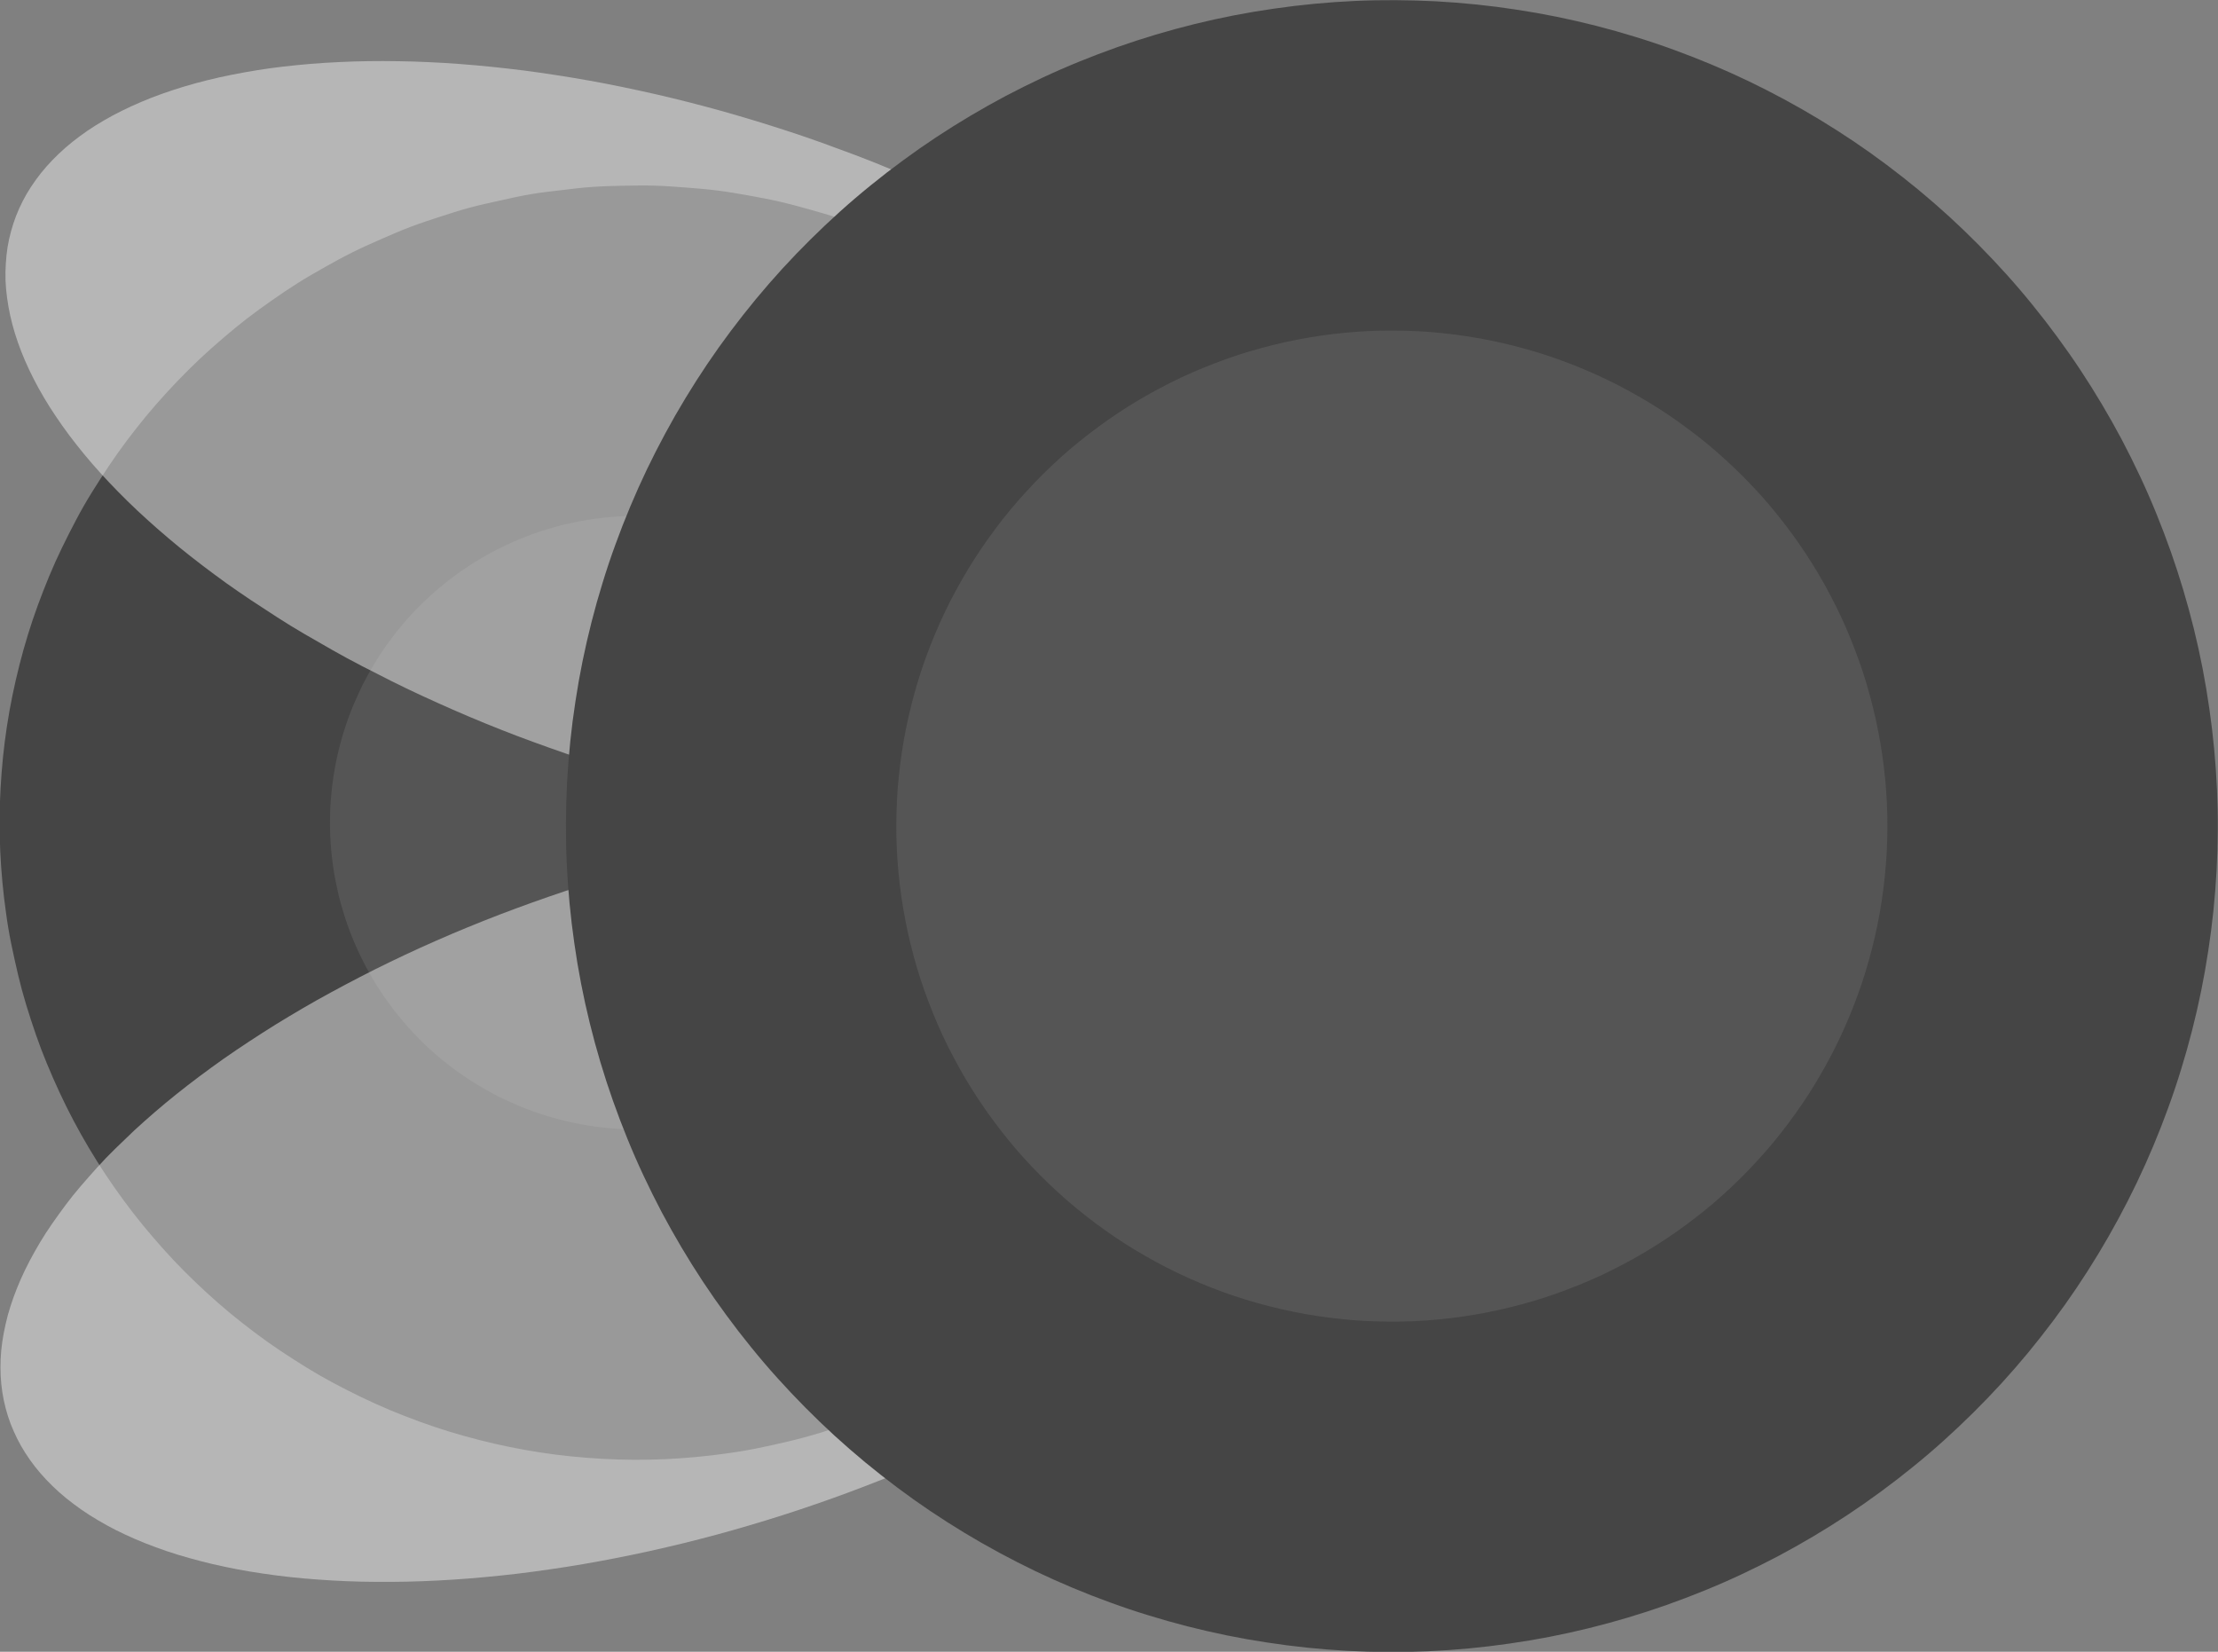 <?xml version="1.0" encoding="UTF-8" standalone="no"?>
<svg
   width="200.582"
   height="149.372"
   version="1.1"
   id="svg8"
   sodipodi:docname="soldier_ant.svg"
   inkscape:version="1.3.2 (091e20e, 2023-11-25, custom)"
   xmlns:inkscape="http://www.inkscape.org/namespaces/inkscape"
   xmlns:sodipodi="http://sodipodi.sourceforge.net/DTD/sodipodi-0.dtd"
   xmlns="http://www.w3.org/2000/svg"
   xmlns:svg="http://www.w3.org/2000/svg">
  <rect width="100%" height="100%" fill="#808080" stroke="none"/>
  <defs
     id="defs8" />
  <sodipodi:namedview
     id="namedview8"
     pagecolor="#ffffff"
     bordercolor="#000000"
     borderopacity="0.25"
     inkscape:showpageshadow="2"
     inkscape:pageopacity="0.0"
     inkscape:pagecheckerboard="0"
     inkscape:deskcolor="#d1d1d1"
     showgrid="false"
     inkscape:zoom="1.9568182"
     inkscape:cx="107.57259"
     inkscape:cy="95.307782"
     inkscape:window-width="1920"
     inkscape:window-height="1057"
     inkscape:window-x="-8"
     inkscape:window-y="-8"
     inkscape:window-maximized="1"
     inkscape:current-layer="svg8" />
  <clipPath
     id="a">
    <path
       d="m 13.333,9.167 h 83.334 q 4.166,0 4.166,4.166 v 83.334 q 0,4.166 -4.166,4.166 H 13.333 q -4.166,0 -4.166,-4.166 V 13.333 q 0,-4.166 4.166,-4.166"
       id="path1" />
  </clipPath>
  <g
     clip-path="url(#a)"
     id="g8"
     transform="matrix(-3.638,3.605,-3.605,-3.638,490.091,76.364)">
    <path
       fill="#454545"
       d="m 51.76,51.76 q 0.194,-0.196 0.399,-0.382 0.205,-0.185 0.418,-0.36 0.214,-0.176 0.435,-0.34 0.222,-0.165 0.452,-0.318 0.23,-0.153 0.466,-0.295 0.236,-0.142 0.48,-0.273 0.244,-0.131 0.494,-0.248 0.25,-0.117 0.505,-0.224 0.255,-0.107 0.515,-0.198 0.26,-0.091 0.524,-0.174 0.264,-0.083 0.533,-0.147 0.267,-0.067 0.538,-0.12 0.271,-0.055 0.544,-0.095 0.274,-0.04 0.548,-0.068 0.275,-0.027 0.551,-0.04 0.276,-0.013 0.552,-0.014 0.276,-10e-4 0.552,0.014 0.276,0.015 0.55,0.04 0.274,0.025 0.549,0.068 0.275,0.043 0.544,0.094 0.27,0.054 0.539,0.121 0.267,0.067 0.532,0.147 0.264,0.08 0.524,0.174 0.26,0.094 0.515,0.198 0.255,0.104 0.505,0.224 0.25,0.12 0.493,0.248 0.243,0.128 0.48,0.273 0.237,0.145 0.467,0.295 0.23,0.15 0.452,0.318 0.221,0.164 0.435,0.34 0.213,0.175 0.418,0.36 0.205,0.186 0.4,0.381 0.195,0.195 0.38,0.4 0.185,0.205 0.361,0.418 0.176,0.213 0.34,0.435 0.165,0.222 0.318,0.452 0.154,0.23 0.295,0.466 0.142,0.237 0.273,0.48 0.13,0.244 0.248,0.494 0.118,0.25 0.224,0.505 0.106,0.255 0.198,0.515 0.092,0.26 0.174,0.524 0.082,0.264 0.147,0.533 0.065,0.269 0.12,0.538 0.055,0.271 0.095,0.544 0.04,0.273 0.068,0.548 0.027,0.275 0.04,0.551 0.013,0.276 0.014,0.552 0.001,0.276 -0.014,0.552 -0.015,0.276 -0.04,0.55 -0.027,0.276 -0.068,0.549 -0.04,0.273 -0.094,0.544 -0.054,0.27 -0.121,0.539 -0.067,0.267 -0.147,0.532 -0.08,0.264 -0.174,0.524 -0.094,0.26 -0.198,0.515 -0.104,0.255 -0.224,0.505 -0.12,0.25 -0.248,0.493 -0.128,0.243 -0.273,0.48 -0.145,0.237 -0.295,0.467 -0.15,0.23 -0.318,0.452 -0.164,0.221 -0.34,0.435 -0.175,0.213 -0.36,0.418 -0.186,0.205 -0.381,0.4 -0.195,0.195 -0.4,0.38 -0.205,0.185 -0.418,0.361 -0.214,0.176 -0.435,0.34 -0.222,0.165 -0.452,0.318 -0.23,0.153 -0.466,0.295 -0.236,0.142 -0.48,0.273 -0.244,0.131 -0.494,0.248 -0.25,0.117 -0.505,0.224 -0.255,0.107 -0.515,0.198 -0.26,0.091 -0.524,0.174 -0.264,0.083 -0.532,0.147 -0.268,0.064 -0.54,0.12 -0.27,0.055 -0.543,0.095 -0.273,0.04 -0.548,0.068 -0.275,0.027 -0.551,0.04 -0.276,0.013 -0.552,0.014 -0.276,0.001 -0.552,-0.014 -0.276,-0.015 -0.55,-0.04 -0.274,-0.025 -0.549,-0.068 -0.275,-0.043 -0.544,-0.094 -0.269,-0.051 -0.538,-0.121 -0.269,-0.07 -0.533,-0.147 -0.264,-0.077 -0.524,-0.174 -0.26,-0.097 -0.515,-0.198 -0.255,-0.101 -0.505,-0.224 -0.25,-0.123 -0.493,-0.248 -0.243,-0.125 -0.48,-0.273 -0.237,-0.148 -0.467,-0.295 -0.23,-0.147 -0.452,-0.318 -0.222,-0.171 -0.435,-0.34 -0.213,-0.169 -0.418,-0.36 -0.205,-0.191 -0.4,-0.381 -0.195,-0.19 -0.38,-0.4 -0.185,-0.21 -0.361,-0.418 -0.176,-0.208 -0.34,-0.435 -0.164,-0.227 -0.318,-0.452 -0.154,-0.225 -0.295,-0.466 -0.141,-0.241 -0.273,-0.48 -0.132,-0.239 -0.248,-0.494 -0.116,-0.255 -0.224,-0.505 -0.108,-0.25 -0.198,-0.515 -0.09,-0.265 -0.174,-0.524 -0.084,-0.259 -0.147,-0.532 -0.063,-0.273 -0.12,-0.54 -0.057,-0.267 -0.095,-0.543 -0.038,-0.276 -0.068,-0.548 -0.03,-0.272 -0.04,-0.551 -0.01,-0.279 -0.014,-0.552 -0.004,-0.273 0.014,-0.552 0.018,-0.279 0.04,-0.55 0.022,-0.271 0.068,-0.549 0.046,-0.278 0.094,-0.544 0.048,-0.266 0.121,-0.538 0.073,-0.272 0.147,-0.533 0.074,-0.261 0.174,-0.524 0.1,-0.263 0.198,-0.515 0.098,-0.252 0.224,-0.505 0.126,-0.253 0.248,-0.493 0.122,-0.24 0.273,-0.48 0.151,-0.24 0.295,-0.467 0.144,-0.227 0.318,-0.452 0.174,-0.225 0.34,-0.435 0.166,-0.21 0.36,-0.418 0.194,-0.208 0.381,-0.4"
       id="path2" />
    <path
       fill="#555555"
       d="m 55.884,55.884 q 0.094,-0.094 0.192,-0.183 0.099,-0.09 0.202,-0.174 0.103,-0.084 0.21,-0.164 0.106,-0.079 0.217,-0.153 0.11,-0.074 0.224,-0.142 0.114,-0.068 0.232,-0.131 0.118,-0.063 0.237,-0.12 0.119,-0.057 0.243,-0.107 0.124,-0.05 0.248,-0.096 0.124,-0.046 0.253,-0.083 0.129,-0.037 0.256,-0.071 0.127,-0.034 0.26,-0.059 0.13,-0.025 0.261,-0.045 0.132,-0.02 0.264,-0.033 0.132,-0.013 0.265,-0.02 0.133,-0.006 0.266,-0.006 0.133,0 0.266,0.007 0.133,0.007 0.265,0.02 0.132,0.012 0.264,0.032 0.131,0.02 0.262,0.045 0.13,0.026 0.26,0.059 0.128,0.032 0.255,0.07 0.128,0.04 0.253,0.084 0.125,0.044 0.248,0.096 0.123,0.05 0.243,0.107 0.12,0.057 0.237,0.12 0.118,0.063 0.232,0.131 0.114,0.068 0.224,0.142 0.11,0.074 0.218,0.153 0.107,0.08 0.21,0.164 0.102,0.084 0.2,0.174 0.1,0.089 0.193,0.183 0.094,0.094 0.184,0.192 0.089,0.099 0.173,0.202 0.085,0.103 0.164,0.21 0.079,0.106 0.153,0.217 0.074,0.11 0.142,0.224 0.068,0.114 0.131,0.232 0.063,0.118 0.12,0.237 0.057,0.119 0.107,0.243 0.05,0.124 0.096,0.248 0.046,0.124 0.083,0.253 0.04,0.127 0.071,0.256 0.033,0.129 0.059,0.26 0.026,0.13 0.045,0.261 0.02,0.132 0.033,0.264 0.013,0.132 0.02,0.265 0.007,0.133 0.006,0.266 -0.001,0.133 -0.007,0.266 -0.006,0.133 -0.02,0.265 -0.012,0.132 -0.032,0.264 -0.02,0.131 -0.045,0.262 -0.026,0.13 -0.059,0.26 -0.032,0.128 -0.07,0.255 -0.04,0.128 -0.084,0.253 -0.044,0.125 -0.096,0.248 -0.05,0.123 -0.107,0.243 -0.057,0.12 -0.12,0.237 -0.063,0.118 -0.13,0.232 -0.07,0.114 -0.143,0.224 -0.074,0.11 -0.153,0.218 -0.08,0.107 -0.164,0.21 -0.084,0.102 -0.173,0.2 -0.09,0.1 -0.184,0.193 -0.094,0.094 -0.192,0.184 -0.099,0.089 -0.202,0.173 -0.102,0.085 -0.21,0.164 -0.106,0.079 -0.217,0.153 -0.11,0.074 -0.224,0.142 -0.114,0.068 -0.232,0.131 -0.118,0.063 -0.237,0.12 -0.119,0.057 -0.243,0.107 -0.124,0.05 -0.248,0.096 -0.124,0.046 -0.253,0.083 -0.127,0.04 -0.256,0.071 -0.129,0.033 -0.26,0.059 -0.13,0.026 -0.261,0.045 -0.132,0.02 -0.264,0.033 -0.132,0.013 -0.265,0.02 -0.133,0.007 -0.266,0.006 -0.133,-0.001 -0.266,-0.007 -0.133,-0.006 -0.265,-0.02 -0.132,-0.012 -0.264,-0.032 -0.131,-0.02 -0.262,-0.045 -0.13,-0.026 -0.26,-0.059 -0.128,-0.032 -0.255,-0.07 -0.128,-0.04 -0.253,-0.084 -0.125,-0.044 -0.248,-0.096 -0.123,-0.05 -0.243,-0.107 -0.12,-0.057 -0.237,-0.12 -0.118,-0.063 -0.232,-0.13 -0.114,-0.07 -0.224,-0.143 -0.11,-0.074 -0.218,-0.153 -0.106,-0.08 -0.21,-0.164 -0.102,-0.084 -0.2,-0.173 -0.1,-0.09 -0.193,-0.184 Q 55.79,63.45 55.701,63.352 55.611,63.253 55.527,63.15 55.443,63.048 55.363,62.94 55.284,62.834 55.21,62.723 55.136,62.613 55.068,62.499 55,62.385 54.937,62.267 54.874,62.149 54.817,62.03 54.76,61.911 54.71,61.787 54.66,61.663 54.614,61.539 54.568,61.415 54.531,61.286 54.494,61.157 54.46,61.03 q -0.034,-0.127 -0.059,-0.26 -0.025,-0.13 -0.045,-0.261 -0.02,-0.132 -0.033,-0.264 -0.013,-0.132 -0.02,-0.265 -0.006,-0.133 -0.006,-0.266 0,-0.133 0.007,-0.266 0.007,-0.133 0.02,-0.265 0.012,-0.132 0.032,-0.264 0.02,-0.131 0.045,-0.262 0.026,-0.13 0.059,-0.26 0.032,-0.128 0.07,-0.255 0.04,-0.128 0.084,-0.253 0.044,-0.125 0.096,-0.248 0.05,-0.123 0.107,-0.243 0.057,-0.12 0.12,-0.237 0.063,-0.118 0.131,-0.232 0.068,-0.114 0.142,-0.224 0.074,-0.11 0.153,-0.218 0.08,-0.106 0.164,-0.21 0.084,-0.102 0.174,-0.2 0.089,-0.1 0.183,-0.193"
       id="path3" />
    <path
       fill="#eeeeee"
       fill-opacity="0.498"
       d="m 48.736,52.701 q 0.127,-0.065 0.262,-0.116 0.134,-0.052 0.275,-0.09 0.14,-0.038 0.287,-0.062 0.147,-0.024 0.299,-0.034 0.152,-0.01 0.31,-0.007 0.157,0.003 0.32,0.02 0.163,0.017 0.33,0.048 0.167,0.031 0.338,0.076 0.171,0.045 0.346,0.102 0.175,0.057 0.353,0.13 0.178,0.073 0.36,0.156 0.182,0.083 0.364,0.183 0.183,0.098 0.369,0.208 0.185,0.111 0.372,0.234 0.187,0.123 0.375,0.259 0.188,0.136 0.377,0.283 0.189,0.147 0.378,0.306 0.189,0.159 0.377,0.33 0.188,0.171 0.377,0.35 0.188,0.18 0.375,0.372 0.186,0.191 0.371,0.392 0.185,0.202 0.368,0.412 0.183,0.21 0.364,0.43 0.181,0.22 0.358,0.447 0.177,0.227 0.352,0.463 0.175,0.236 0.344,0.479 0.17,0.242 0.337,0.492 0.166,0.25 0.327,0.505 0.162,0.255 0.318,0.516 0.157,0.26 0.308,0.527 0.151,0.265 0.297,0.535 0.145,0.27 0.284,0.544 0.14,0.273 0.272,0.55 0.133,0.276 0.26,0.554 0.126,0.278 0.245,0.558 0.119,0.28 0.23,0.561 0.111,0.281 0.216,0.562 0.105,0.281 0.2,0.562 0.095,0.281 0.185,0.56 0.09,0.279 0.168,0.556 0.078,0.277 0.152,0.553 0.074,0.276 0.134,0.547 0.06,0.271 0.116,0.54 0.054,0.267 0.1,0.53 0.044,0.264 0.08,0.522 0.036,0.259 0.063,0.511 0.026,0.253 0.044,0.5 0.017,0.245 0.026,0.485 0.008,0.239 0.007,0.47 -0.001,0.233 -0.011,0.456 -0.01,0.224 -0.03,0.44 -0.02,0.214 -0.048,0.42 -0.029,0.206 -0.067,0.402 -0.037,0.197 -0.084,0.383 -0.047,0.186 -0.103,0.362 -0.056,0.176 -0.12,0.34 -0.065,0.165 -0.138,0.318 -0.073,0.153 -0.155,0.295 -0.082,0.142 -0.172,0.271 -0.09,0.129 -0.187,0.247 -0.097,0.118 -0.204,0.221 -0.107,0.103 -0.22,0.196 -0.113,0.093 -0.233,0.17 -0.12,0.077 -0.248,0.143 -0.128,0.066 -0.262,0.117 -0.134,0.051 -0.275,0.09 -0.14,0.037 -0.287,0.061 -0.147,0.025 -0.3,0.035 -0.152,0.01 -0.31,0.007 -0.157,-0.003 -0.32,-0.02 -0.162,-0.018 -0.33,-0.048 -0.166,-0.031 -0.337,-0.076 -0.172,-0.044 -0.346,-0.103 -0.175,-0.058 -0.354,-0.13 -0.178,-0.07 -0.359,-0.156 -0.18,-0.084 -0.364,-0.182 -0.184,-0.098 -0.37,-0.209 -0.186,-0.111 -0.372,-0.234 -0.186,-0.123 -0.375,-0.258 -0.189,-0.135 -0.377,-0.283 -0.188,-0.148 -0.377,-0.306 -0.19,-0.16 -0.378,-0.33 -0.189,-0.17 -0.376,-0.35 -0.188,-0.181 -0.375,-0.373 -0.187,-0.19 -0.372,-0.392 -0.185,-0.2 -0.368,-0.411 -0.183,-0.211 -0.363,-0.43 -0.18,-0.219 -0.359,-0.447 -0.177,-0.228 -0.351,-0.464 -0.174,-0.235 -0.345,-0.478 -0.171,-0.243 -0.336,-0.492 -0.165,-0.249 -0.328,-0.505 -0.161,-0.255 -0.318,-0.516 -0.156,-0.261 -0.308,-0.527 -0.15,-0.266 -0.296,-0.536 -0.145,-0.27 -0.285,-0.543 -0.14,-0.273 -0.272,-0.55 -0.132,-0.277 -0.259,-0.554 -0.127,-0.277 -0.245,-0.559 -0.12,-0.28 -0.231,-0.56 -0.112,-0.281 -0.216,-0.562 -0.104,-0.281 -0.2,-0.562 -0.096,-0.281 -0.185,-0.56 -0.089,-0.279 -0.168,-0.557 -0.079,-0.278 -0.151,-0.552 -0.072,-0.274 -0.134,-0.547 -0.062,-0.273 -0.117,-0.54 -0.055,-0.267 -0.099,-0.53 -0.044,-0.263 -0.08,-0.523 -0.036,-0.26 -0.063,-0.51 -0.027,-0.25 -0.044,-0.5 -0.017,-0.25 -0.026,-0.485 -0.009,-0.235 -0.008,-0.471 10e-4,-0.236 0.012,-0.456 0.011,-0.22 0.03,-0.438 0.019,-0.218 0.048,-0.421 0.029,-0.203 0.066,-0.403 0.037,-0.2 0.085,-0.382 0.048,-0.182 0.102,-0.362 0.054,-0.18 0.12,-0.34 0.066,-0.16 0.139,-0.319 0.073,-0.159 0.154,-0.294 0.081,-0.135 0.172,-0.271 0.091,-0.136 0.188,-0.247 0.097,-0.111 0.204,-0.222 0.105,-0.104 0.219,-0.196 0.113,-0.091 0.234,-0.17 0.12,-0.078 0.248,-0.143"
       id="path4" />
    <path
       fill="#eeeeee"
       fill-opacity="0.498"
       d="m 52.701,48.736 q 0.065,-0.128 0.144,-0.248 0.079,-0.12 0.17,-0.234 0.091,-0.114 0.195,-0.22 0.104,-0.106 0.222,-0.203 0.118,-0.097 0.247,-0.188 0.129,-0.091 0.27,-0.172 0.141,-0.081 0.295,-0.154 0.154,-0.073 0.319,-0.138 0.164,-0.065 0.34,-0.12 0.176,-0.056 0.362,-0.103 0.186,-0.047 0.382,-0.085 0.196,-0.038 0.403,-0.066 0.207,-0.028 0.42,-0.049 0.213,-0.021 0.44,-0.03 0.227,-0.009 0.455,-0.01 0.228,-10e-4 0.471,0.007 0.24,0.008 0.486,0.026 0.246,0.018 0.498,0.044 0.252,0.026 0.511,0.062 0.259,0.036 0.522,0.081 0.264,0.045 0.531,0.1 0.268,0.053 0.54,0.116 0.272,0.063 0.547,0.134 0.275,0.071 0.552,0.151 0.277,0.08 0.557,0.168 0.28,0.088 0.56,0.185 0.28,0.096 0.562,0.2 0.28,0.104 0.561,0.216 0.281,0.112 0.561,0.23 0.28,0.12 0.559,0.246 0.278,0.126 0.554,0.259 0.277,0.133 0.55,0.272 0.274,0.14 0.543,0.285 0.27,0.145 0.536,0.296 0.266,0.152 0.527,0.308 0.26,0.157 0.516,0.318 0.256,0.162 0.505,0.328 0.25,0.166 0.492,0.336 0.243,0.17 0.478,0.345 0.236,0.174 0.464,0.351 0.227,0.178 0.447,0.359 0.22,0.18 0.43,0.363 0.21,0.183 0.411,0.368 0.201,0.185 0.392,0.372 0.191,0.187 0.373,0.375 0.18,0.187 0.35,0.376 0.17,0.189 0.33,0.378 0.16,0.189 0.306,0.377 0.147,0.189 0.283,0.377 0.136,0.188 0.258,0.375 0.124,0.187 0.234,0.373 0.11,0.185 0.209,0.369 0.098,0.183 0.182,0.364 0.085,0.181 0.157,0.36 0.071,0.178 0.13,0.353 0.058,0.174 0.102,0.346 0.045,0.17 0.076,0.338 0.03,0.167 0.048,0.33 0.017,0.162 0.02,0.32 0.003,0.157 -0.007,0.31 -0.01,0.152 -0.035,0.299 -0.024,0.146 -0.062,0.287 -0.038,0.141 -0.09,0.275 -0.05,0.134 -0.116,0.262 -0.065,0.127 -0.143,0.248 -0.078,0.12 -0.17,0.234 -0.091,0.113 -0.196,0.219 -0.104,0.106 -0.221,0.204 -0.117,0.098 -0.247,0.187 -0.13,0.089 -0.27,0.172 -0.143,0.082 -0.296,0.155 -0.153,0.073 -0.318,0.138 -0.165,0.065 -0.34,0.12 -0.175,0.055 -0.362,0.103 -0.187,0.048 -0.383,0.084 -0.196,0.036 -0.402,0.067 -0.206,0.031 -0.42,0.048 -0.214,0.017 -0.44,0.03 -0.226,0.013 -0.455,0.011 -0.229,-0.002 -0.471,-0.007 -0.24,-0.009 -0.486,-0.026 -0.246,-0.017 -0.499,-0.044 -0.253,-0.027 -0.51,-0.063 -0.259,-0.036 -0.522,-0.08 -0.264,-0.046 -0.532,-0.1 -0.268,-0.054 -0.54,-0.116 -0.271,-0.063 -0.546,-0.134 -0.275,-0.071 -0.553,-0.152 -0.278,-0.081 -0.556,-0.168 -0.278,-0.087 -0.56,-0.184 -0.282,-0.097 -0.562,-0.2 -0.28,-0.105 -0.562,-0.216 -0.28,-0.112 -0.56,-0.231 -0.28,-0.119 -0.559,-0.246 -0.279,-0.127 -0.555,-0.259 -0.276,-0.132 -0.55,-0.272 -0.274,-0.14 -0.543,-0.284 -0.27,-0.146 -0.535,-0.297 -0.266,-0.151 -0.527,-0.308 -0.26,-0.156 -0.516,-0.318 -0.256,-0.161 -0.505,-0.327 -0.25,-0.167 -0.492,-0.337 -0.243,-0.17 -0.479,-0.344 -0.235,-0.175 -0.463,-0.352 -0.228,-0.178 -0.447,-0.358 -0.22,-0.18 -0.43,-0.364 -0.21,-0.183 -0.412,-0.368 -0.2,-0.185 -0.392,-0.371 -0.191,-0.187 -0.372,-0.375 -0.18,-0.188 -0.35,-0.377 -0.171,-0.188 -0.33,-0.377 -0.159,-0.19 -0.306,-0.378 -0.148,-0.189 -0.283,-0.377 -0.135,-0.188 -0.259,-0.375 -0.124,-0.187 -0.234,-0.372 -0.11,-0.185 -0.208,-0.37 -0.098,-0.185 -0.183,-0.364 -0.085,-0.179 -0.156,-0.359 -0.071,-0.18 -0.13,-0.353 -0.059,-0.173 -0.102,-0.346 -0.043,-0.173 -0.076,-0.338 -0.033,-0.165 -0.048,-0.33 -0.015,-0.165 -0.02,-0.32 -0.004,-0.158 0.007,-0.31 0.011,-0.152 0.034,-0.3 0.024,-0.146 0.062,-0.286 0.038,-0.141 0.09,-0.275 0.051,-0.135 0.116,-0.262"
       id="path5" />
    <path
       fill="#454545"
       d="m 39.974,39.974 q 0.253,-0.253 0.518,-0.494 0.266,-0.24 0.542,-0.467 0.277,-0.227 0.565,-0.44 0.287,-0.214 0.585,-0.413 0.298,-0.199 0.605,-0.383 0.307,-0.184 0.622,-0.352 0.316,-0.17 0.64,-0.322 0.323,-0.153 0.654,-0.29 0.33,-0.137 0.668,-0.258 0.337,-0.12 0.68,-0.224 0.342,-0.104 0.69,-0.191 0.348,-0.087 0.698,-0.157 0.35,-0.07 0.705,-0.122 0.355,-0.052 0.71,-0.088 0.357,-0.035 0.714,-0.053 0.358,-0.017 0.716,-0.017 0.358,0 0.716,0.017 0.358,0.017 0.713,0.053 0.357,0.035 0.71,0.088 0.355,0.052 0.706,0.122 0.351,0.07 0.698,0.157 0.347,0.087 0.69,0.19 0.343,0.105 0.68,0.225 0.337,0.12 0.668,0.258 0.33,0.137 0.654,0.29 0.324,0.153 0.64,0.322 0.316,0.169 0.622,0.352 0.306,0.183 0.605,0.383 0.299,0.2 0.585,0.413 0.288,0.213 0.565,0.44 0.277,0.227 0.542,0.467 0.265,0.24 0.518,0.494 0.253,0.254 0.494,0.518 0.24,0.266 0.467,0.542 0.227,0.277 0.44,0.565 0.214,0.287 0.413,0.585 0.199,0.298 0.383,0.605 0.184,0.307 0.352,0.622 0.17,0.316 0.322,0.64 0.153,0.323 0.29,0.654 0.137,0.33 0.258,0.668 0.12,0.337 0.224,0.68 0.104,0.342 0.191,0.69 0.087,0.348 0.157,0.698 0.07,0.35 0.122,0.705 0.052,0.355 0.088,0.71 0.035,0.357 0.053,0.714 0.017,0.358 0.017,0.716 0,0.358 -0.017,0.716 -0.017,0.358 -0.053,0.713 -0.035,0.357 -0.088,0.71 -0.052,0.355 -0.122,0.706 -0.07,0.351 -0.157,0.698 -0.087,0.347 -0.19,0.69 -0.105,0.343 -0.225,0.68 -0.12,0.337 -0.258,0.668 -0.137,0.33 -0.29,0.654 -0.153,0.324 -0.322,0.64 -0.169,0.316 -0.352,0.622 -0.183,0.306 -0.383,0.605 -0.2,0.299 -0.413,0.585 -0.213,0.288 -0.44,0.565 -0.227,0.277 -0.467,0.542 -0.24,0.265 -0.494,0.518 -0.254,0.253 -0.518,0.494 -0.266,0.24 -0.542,0.467 -0.277,0.227 -0.565,0.44 -0.287,0.214 -0.585,0.413 -0.298,0.199 -0.605,0.383 -0.307,0.184 -0.622,0.352 -0.316,0.17 -0.64,0.322 -0.323,0.153 -0.654,0.29 -0.33,0.137 -0.668,0.258 -0.337,0.12 -0.68,0.224 -0.342,0.104 -0.69,0.191 -0.348,0.087 -0.698,0.157 -0.35,0.07 -0.705,0.122 -0.355,0.052 -0.71,0.088 -0.357,0.035 -0.714,0.053 -0.358,0.017 -0.716,0.017 -0.358,0 -0.716,-0.017 -0.358,-0.017 -0.713,-0.053 -0.357,-0.035 -0.71,-0.088 -0.355,-0.052 -0.706,-0.122 -0.351,-0.07 -0.698,-0.157 -0.347,-0.087 -0.69,-0.19 -0.343,-0.105 -0.68,-0.225 -0.337,-0.12 -0.668,-0.258 -0.33,-0.137 -0.654,-0.29 -0.324,-0.153 -0.64,-0.322 -0.316,-0.169 -0.622,-0.352 -0.306,-0.183 -0.605,-0.383 -0.299,-0.2 -0.585,-0.413 -0.288,-0.213 -0.565,-0.44 -0.277,-0.227 -0.542,-0.467 -0.265,-0.24 -0.518,-0.494 -0.253,-0.254 -0.494,-0.518 -0.24,-0.266 -0.467,-0.542 -0.227,-0.277 -0.44,-0.565 -0.214,-0.287 -0.413,-0.585 -0.199,-0.298 -0.383,-0.605 -0.184,-0.307 -0.352,-0.622 -0.17,-0.316 -0.322,-0.64 -0.153,-0.323 -0.29,-0.654 -0.137,-0.33 -0.258,-0.668 -0.12,-0.337 -0.224,-0.68 -0.104,-0.342 -0.191,-0.69 -0.087,-0.348 -0.157,-0.698 -0.07,-0.35 -0.122,-0.705 -0.052,-0.355 -0.088,-0.71 -0.035,-0.357 -0.053,-0.714 -0.017,-0.358 -0.017,-0.716 0,-0.358 0.017,-0.716 0.017,-0.358 0.053,-0.713 0.035,-0.357 0.088,-0.71 0.052,-0.355 0.122,-0.706 0.07,-0.351 0.157,-0.698 0.087,-0.347 0.19,-0.69 0.105,-0.343 0.225,-0.68 0.12,-0.337 0.258,-0.668 0.137,-0.33 0.29,-0.654 0.153,-0.324 0.322,-0.64 0.169,-0.316 0.352,-0.622 0.183,-0.306 0.383,-0.605 0.2,-0.299 0.413,-0.585 0.213,-0.288 0.44,-0.565 0.227,-0.277 0.467,-0.542 0.24,-0.265 0.494,-0.518"
       id="path7" />
    <path
       fill="#555555"
       d="m 44.099,44.099 q 0.152,-0.152 0.31,-0.296 0.16,-0.145 0.326,-0.28 0.166,-0.137 0.339,-0.265 0.172,-0.128 0.35,-0.247 0.18,-0.12 0.364,-0.23 0.184,-0.11 0.373,-0.212 0.189,-0.102 0.384,-0.193 0.194,-0.092 0.393,-0.174 0.198,-0.082 0.4,-0.155 0.202,-0.072 0.408,-0.134 0.206,-0.062 0.414,-0.115 0.208,-0.053 0.419,-0.094 0.211,-0.041 0.423,-0.073 0.212,-0.032 0.426,-0.053 0.214,-0.021 0.429,-0.031 0.214,-0.011 0.429,-0.011 0.215,0 0.43,0.01 0.215,0.01 0.428,0.032 0.213,0.022 0.426,0.053 0.213,0.031 0.423,0.073 0.21,0.042 0.42,0.094 0.207,0.052 0.413,0.115 0.206,0.062 0.408,0.134 0.202,0.072 0.4,0.155 0.198,0.083 0.393,0.174 0.195,0.091 0.384,0.193 0.189,0.102 0.373,0.212 0.185,0.11 0.363,0.23 0.179,0.119 0.351,0.247 0.173,0.128 0.339,0.264 0.166,0.136 0.325,0.28 0.159,0.144 0.311,0.297 0.152,0.153 0.296,0.31 0.144,0.157 0.28,0.326 0.137,0.166 0.265,0.339 0.128,0.172 0.247,0.35 0.12,0.18 0.23,0.364 0.11,0.184 0.212,0.373 0.102,0.189 0.193,0.384 0.092,0.194 0.174,0.393 0.082,0.198 0.155,0.4 0.072,0.202 0.134,0.408 0.062,0.206 0.115,0.414 0.053,0.208 0.094,0.419 0.041,0.211 0.073,0.423 0.032,0.212 0.053,0.426 0.021,0.214 0.031,0.429 0.011,0.214 0.011,0.429 0,0.215 -0.01,0.43 -0.01,0.215 -0.032,0.428 -0.022,0.213 -0.053,0.426 -0.031,0.213 -0.073,0.423 -0.042,0.21 -0.094,0.42 -0.052,0.207 -0.115,0.413 -0.062,0.206 -0.134,0.408 -0.072,0.202 -0.155,0.4 -0.083,0.198 -0.174,0.393 -0.091,0.195 -0.193,0.384 -0.102,0.189 -0.212,0.373 -0.11,0.185 -0.23,0.363 -0.119,0.179 -0.247,0.351 -0.128,0.173 -0.264,0.339 -0.136,0.166 -0.28,0.325 -0.144,0.159 -0.297,0.311 -0.153,0.152 -0.31,0.296 -0.157,0.144 -0.326,0.28 -0.166,0.137 -0.339,0.265 -0.172,0.128 -0.35,0.247 -0.18,0.12 -0.364,0.23 -0.184,0.11 -0.373,0.212 -0.189,0.102 -0.384,0.193 -0.194,0.092 -0.393,0.174 -0.198,0.082 -0.4,0.155 -0.202,0.072 -0.408,0.134 -0.206,0.062 -0.414,0.115 -0.208,0.053 -0.419,0.094 -0.211,0.041 -0.423,0.073 -0.212,0.032 -0.426,0.053 -0.214,0.021 -0.429,0.031 -0.214,0.011 -0.429,0.011 -0.215,0 -0.43,-0.01 -0.215,-0.01 -0.428,-0.032 -0.213,-0.022 -0.426,-0.053 -0.213,-0.031 -0.423,-0.073 -0.21,-0.042 -0.42,-0.094 -0.207,-0.052 -0.413,-0.115 -0.206,-0.062 -0.408,-0.134 -0.202,-0.072 -0.4,-0.155 -0.198,-0.083 -0.393,-0.174 -0.195,-0.091 -0.384,-0.193 -0.189,-0.102 -0.373,-0.212 -0.185,-0.11 -0.363,-0.23 -0.179,-0.119 -0.351,-0.247 -0.173,-0.128 -0.339,-0.264 -0.166,-0.136 -0.325,-0.28 -0.159,-0.144 -0.311,-0.297 -0.152,-0.153 -0.296,-0.31 -0.144,-0.157 -0.28,-0.326 -0.137,-0.166 -0.265,-0.339 -0.128,-0.172 -0.247,-0.35 -0.12,-0.18 -0.23,-0.364 -0.11,-0.184 -0.212,-0.373 -0.102,-0.189 -0.193,-0.384 -0.092,-0.194 -0.174,-0.393 -0.082,-0.198 -0.155,-0.4 -0.072,-0.202 -0.134,-0.408 -0.062,-0.206 -0.115,-0.414 -0.053,-0.208 -0.094,-0.419 -0.041,-0.211 -0.073,-0.423 -0.032,-0.212 -0.053,-0.426 -0.021,-0.214 -0.031,-0.429 -0.011,-0.214 -0.011,-0.429 0,-0.215 0.01,-0.43 0.01,-0.215 0.032,-0.428 0.022,-0.213 0.053,-0.426 0.031,-0.213 0.073,-0.423 0.042,-0.21 0.094,-0.42 0.052,-0.207 0.115,-0.413 0.062,-0.206 0.134,-0.408 0.072,-0.202 0.155,-0.4 0.083,-0.198 0.174,-0.393 0.091,-0.195 0.193,-0.384 0.102,-0.189 0.212,-0.373 0.11,-0.185 0.23,-0.363 0.119,-0.179 0.247,-0.351 0.128,-0.173 0.264,-0.339 0.136,-0.166 0.28,-0.325 0.144,-0.159 0.297,-0.311"
       id="path8" />
  </g>
</svg>
